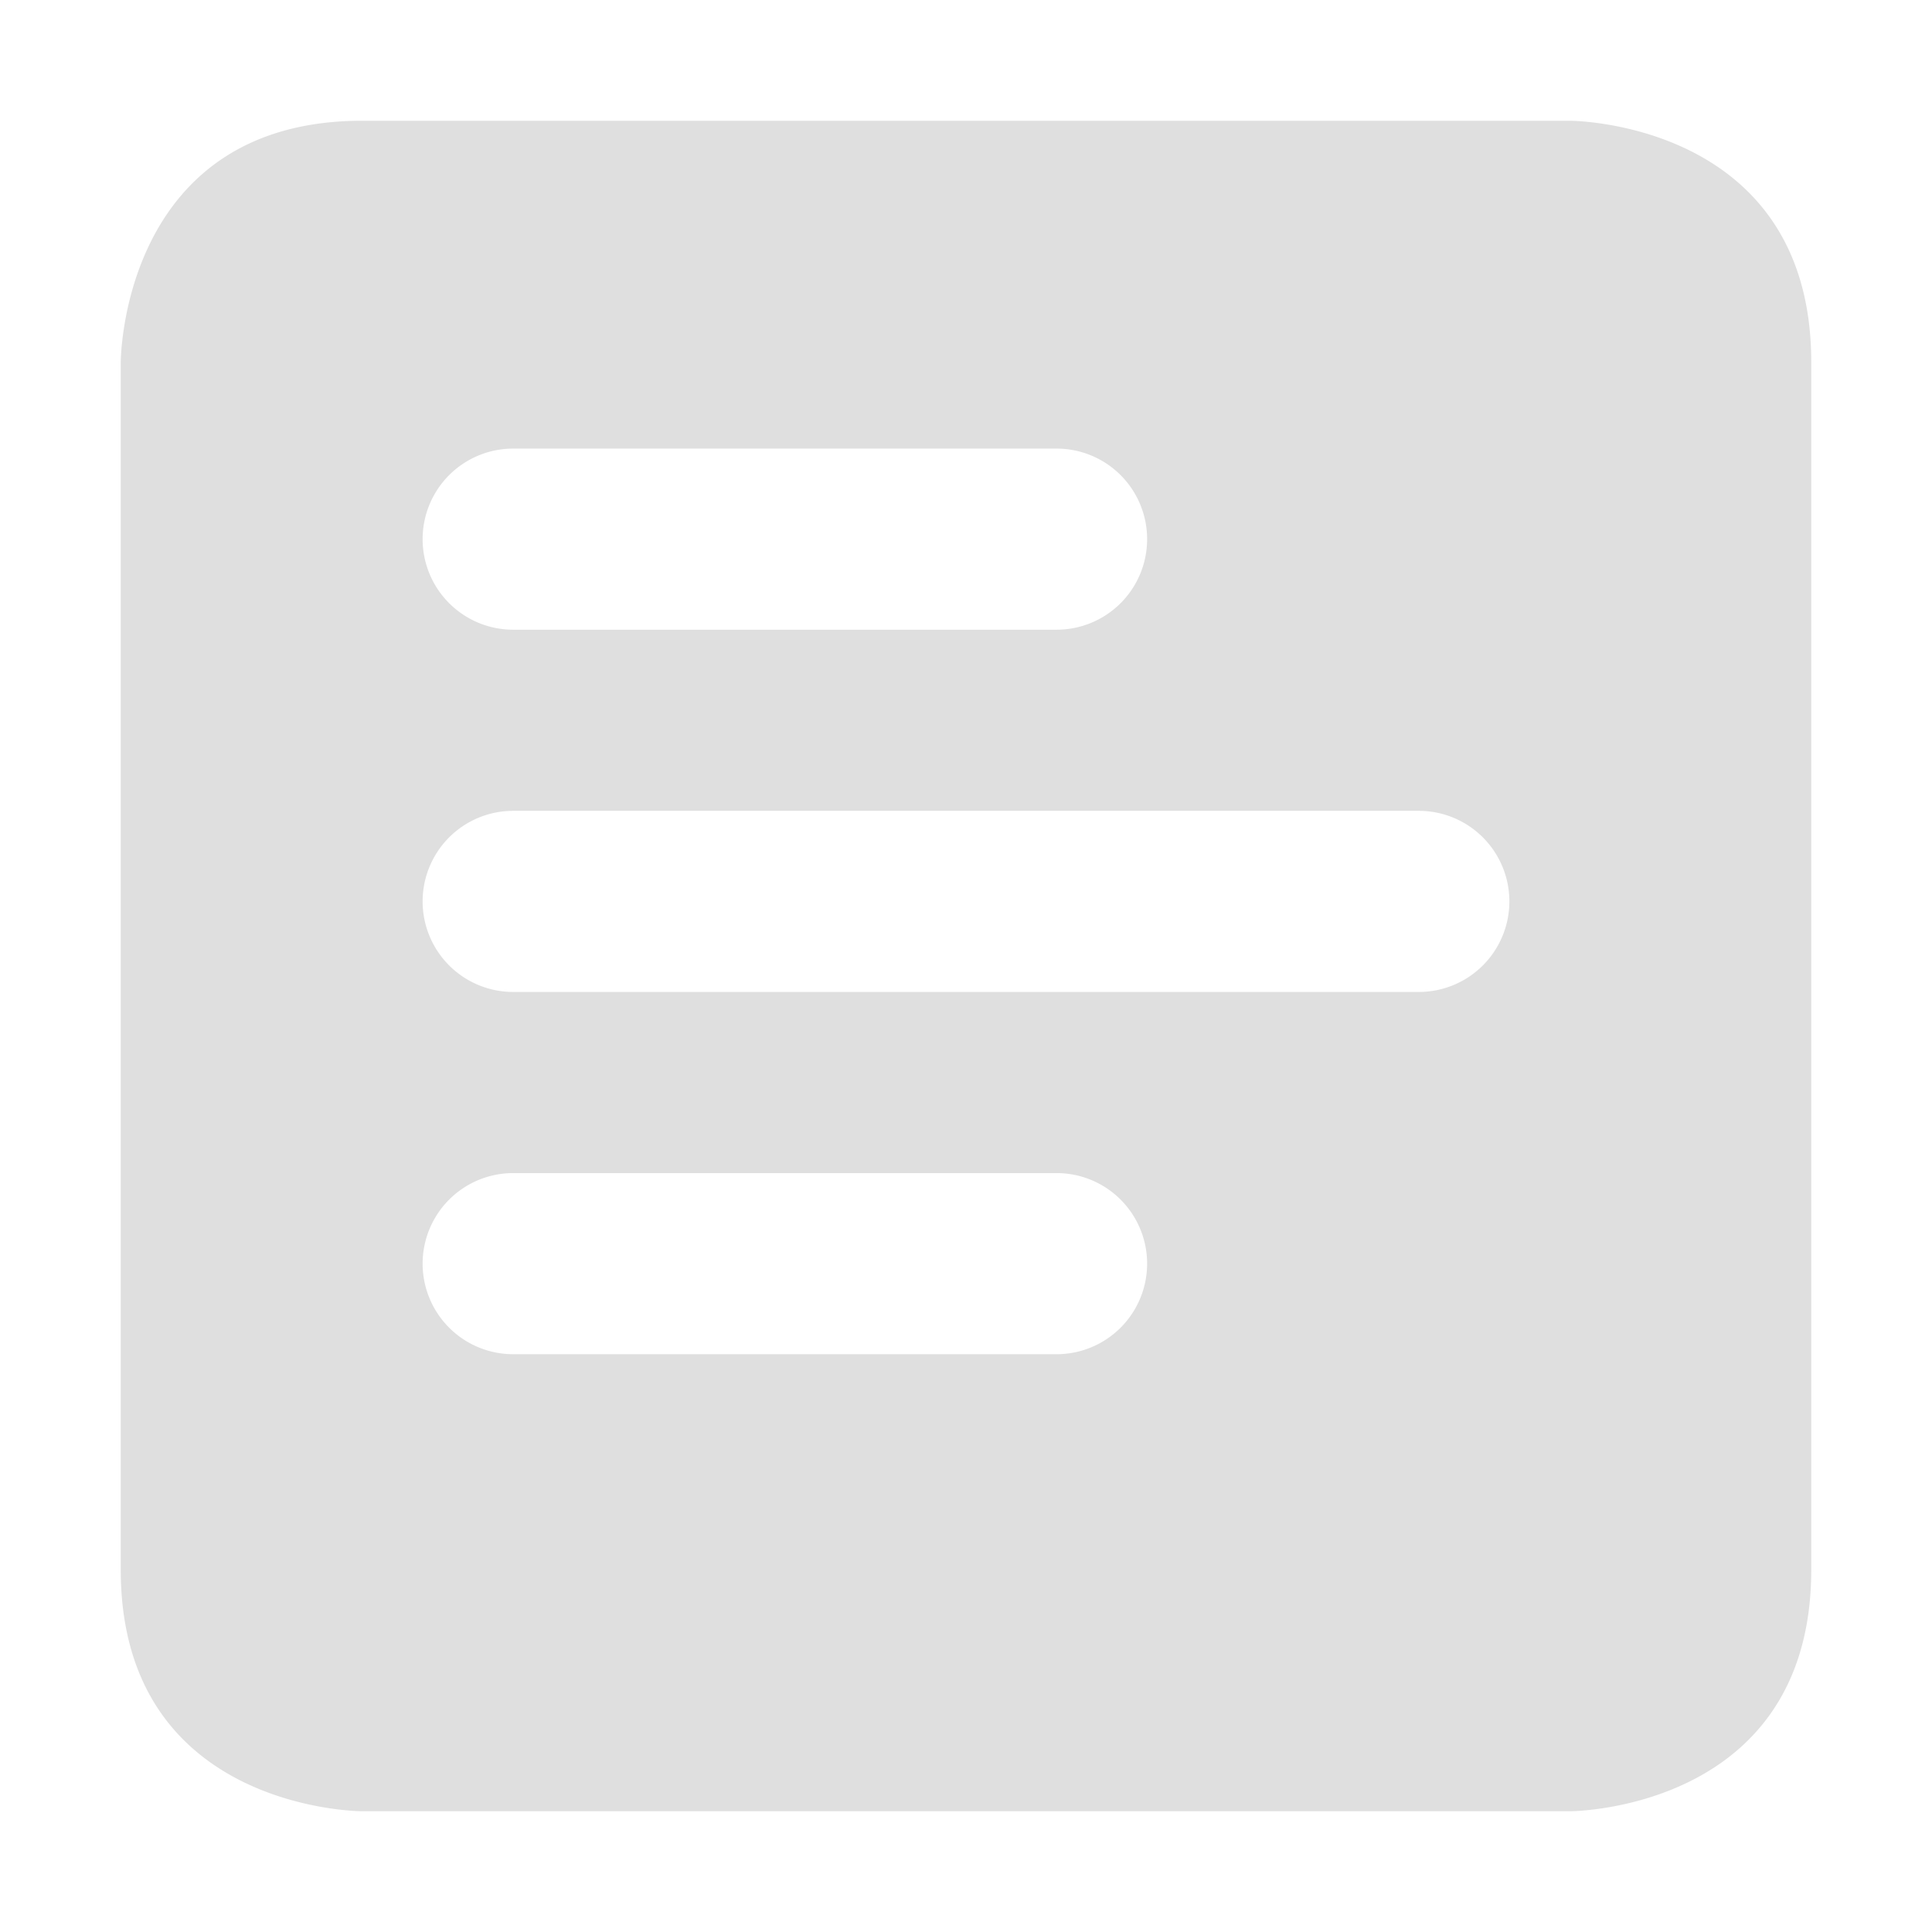 <?xml version="1.0" encoding="UTF-8" standalone="no"?>
<svg
   width="16"
   height="16"
   version="1.1"
   id="svg4"
   sodipodi:docname="x-office-document-symbolic-new.svg"
   xml:space="preserve"
   inkscape:version="1.2.1 (9c6d41e410, 2022-07-14)"
   xmlns:inkscape="http://www.inkscape.org/namespaces/inkscape"
   xmlns:sodipodi="http://sodipodi.sourceforge.net/DTD/sodipodi-0.dtd"
   xmlns="http://www.w3.org/2000/svg"
   xmlns:svg="http://www.w3.org/2000/svg"><defs
     id="defs8" /><sodipodi:namedview
     id="namedview6"
     pagecolor="#ffffff"
     bordercolor="#000000"
     borderopacity="0.25"
     inkscape:showpageshadow="2"
     inkscape:pageopacity="0.0"
     inkscape:pagecheckerboard="0"
     inkscape:deskcolor="#d1d1d1"
     showgrid="false"
     inkscape:zoom="16.046875"
     inkscape:cx="5.2346641"
     inkscape:cy="3.8948393"
     inkscape:current-layer="svg4" /><path
     id="path2"
     style="fill:#dfdfdf"
     d="M 3 1 C 1 1 1 3 1 3 L 1 13 C 1 15 3 15 3 15 L 13 15 C 13 15 15 15 15 13 L 15 3 C 15 1 13 1 13 1 L 3 1 z M 4.25 3.715 L 8.75 3.715 A 0.75 0.75 0 0 1 9.5 4.465 A 0.75 0.75 0 0 1 8.75 5.215 L 4.25 5.215 A 0.75 0.75 0 0 1 3.5 4.465 A 0.75 0.75 0 0 1 4.25 3.715 z M 4.25 6.715 L 11.75 6.715 A 0.75 0.75 0 0 1 12.5 7.465 A 0.75 0.75 0 0 1 11.75 8.215 L 4.25 8.215 A 0.75 0.75 0 0 1 3.5 7.465 A 0.75 0.75 0 0 1 4.25 6.715 z M 4.25 9.715 L 8.75 9.715 A 0.75 0.75 0 0 1 9.5 10.465 A 0.75 0.75 0 0 1 8.75 11.215 L 4.25 11.215 A 0.75 0.75 0 0 1 3.5 10.465 A 0.75 0.75 0 0 1 4.25 9.715 z " /><g
     id="g346"
     transform="matrix(1.324,0,0,1.324,27.262,-2.693)" /></svg>
